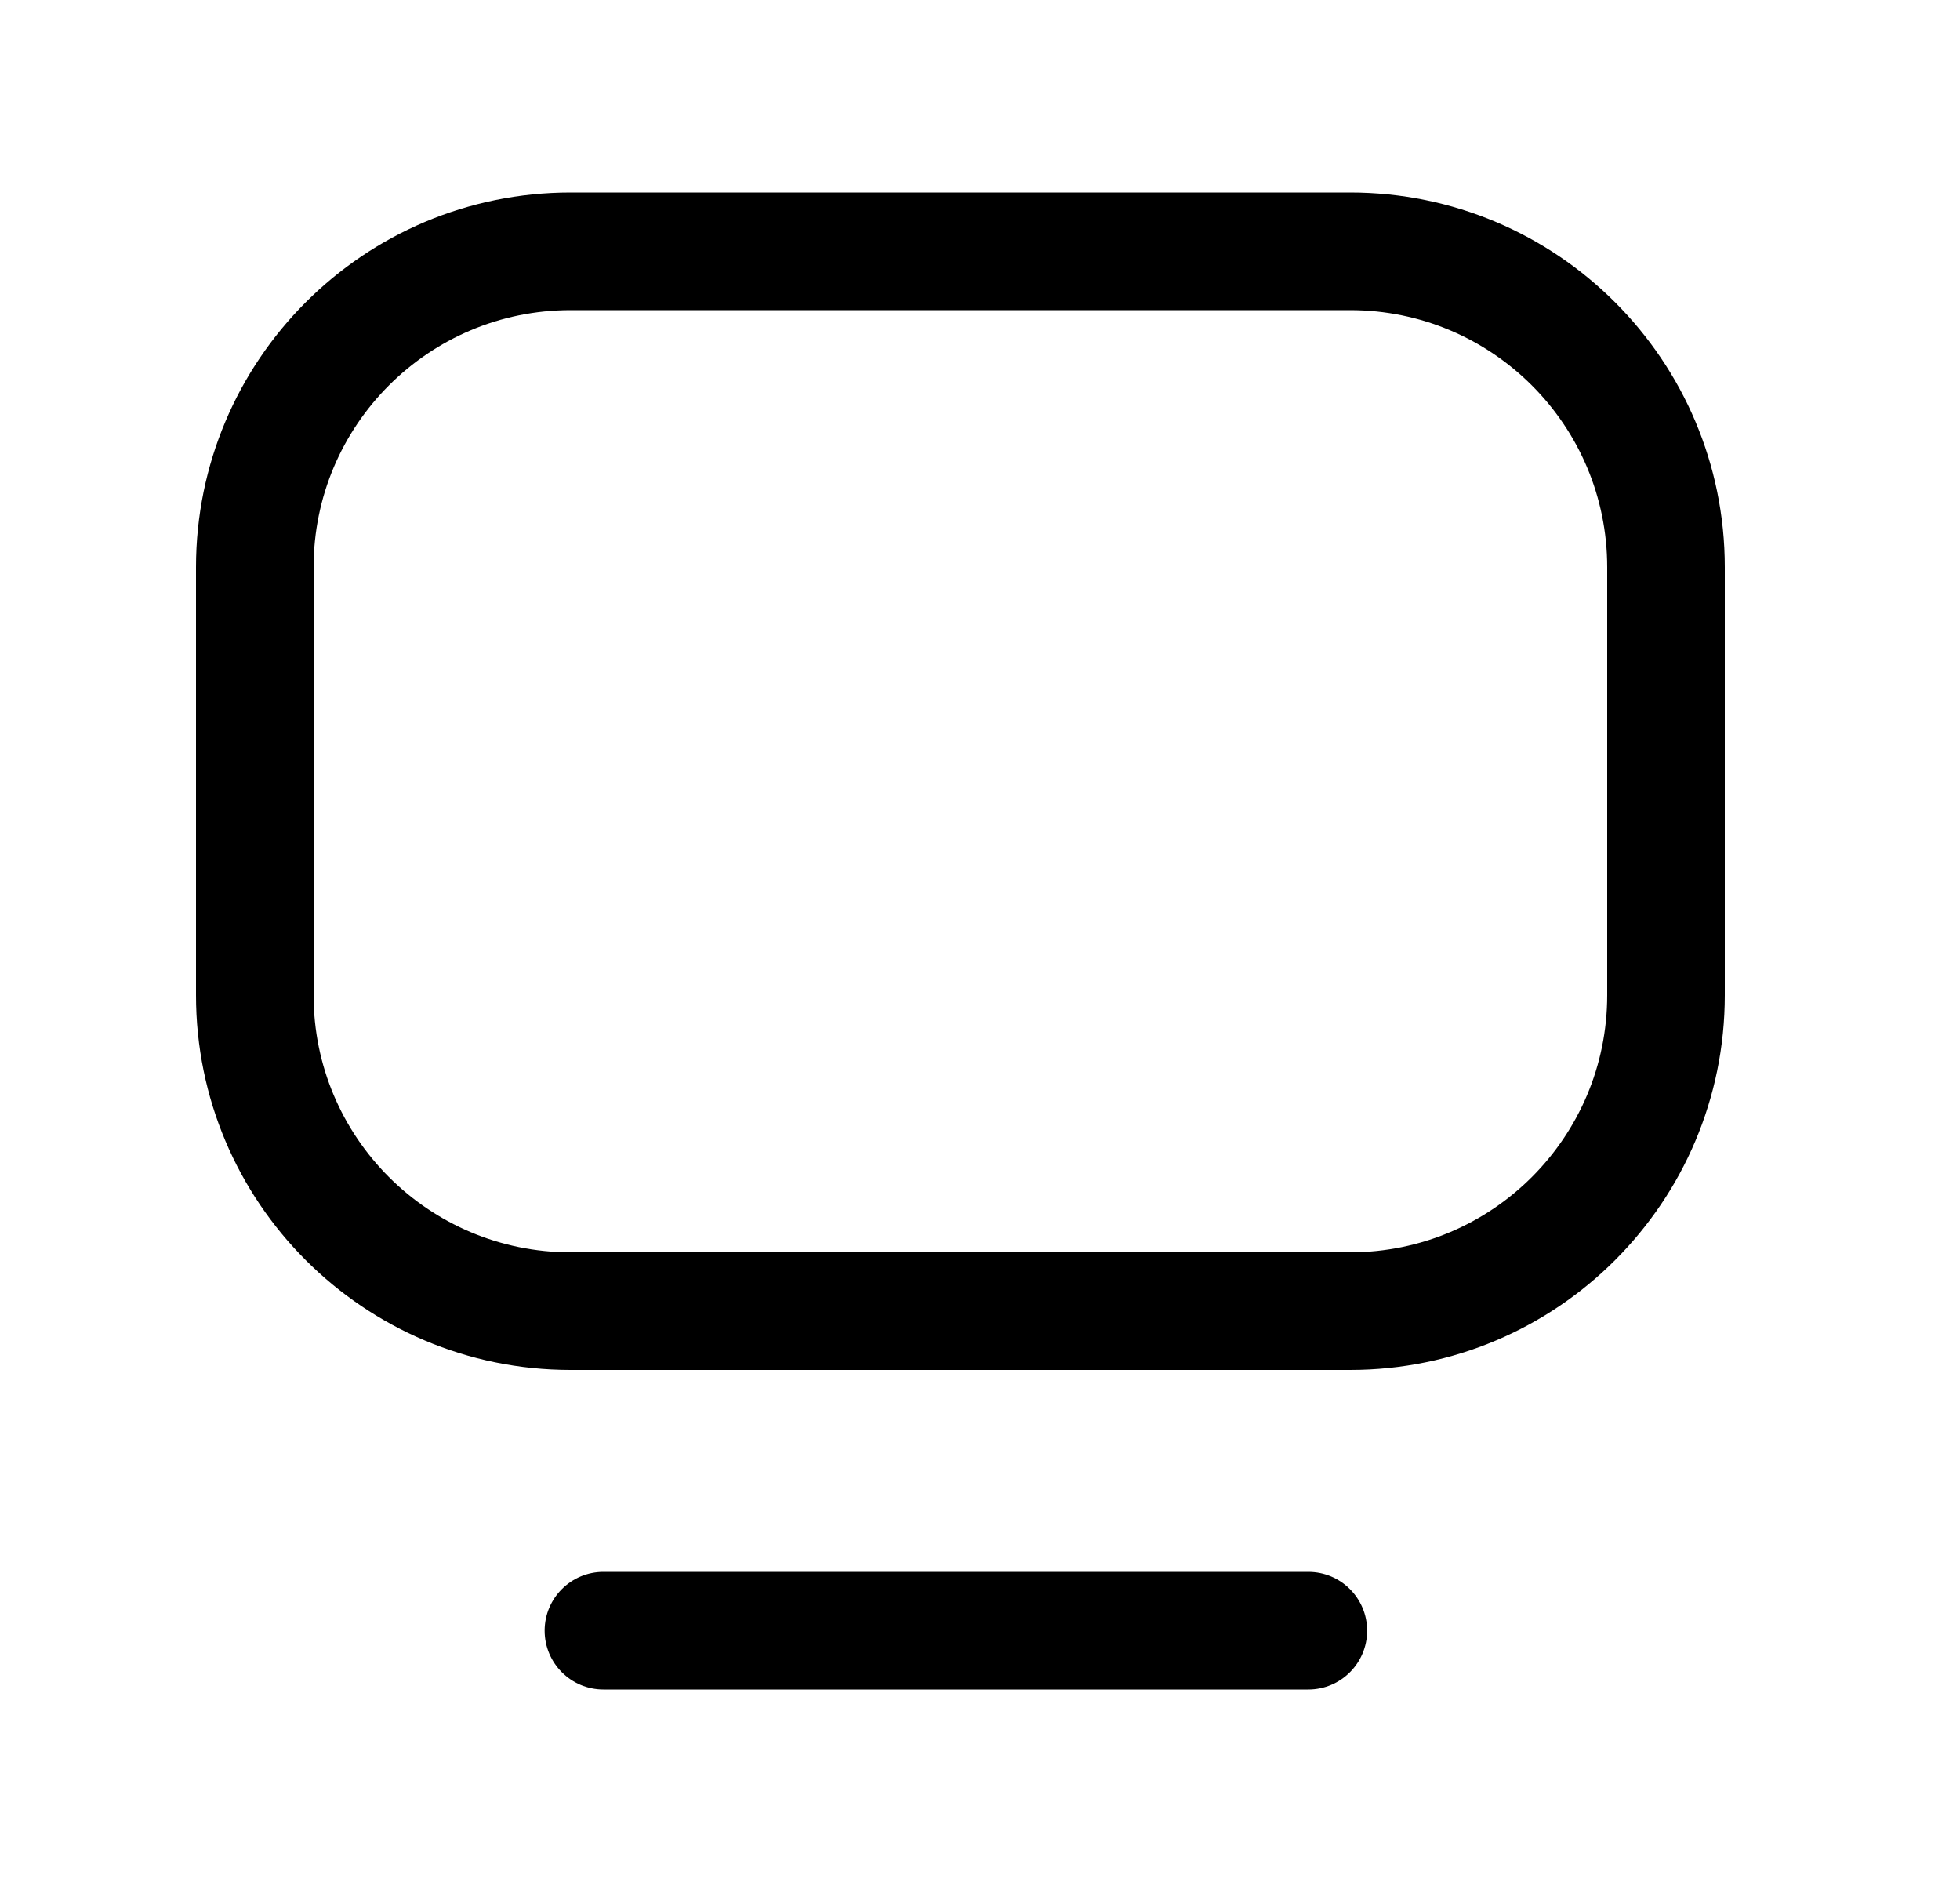 <svg width="25" height="24" viewBox="0 0 25 24" fill="none" xmlns="http://www.w3.org/2000/svg">
<path fill-rule="evenodd" clip-rule="evenodd" d="M2.5 7.234C2.5 4.595 4.64 2.455 7.278 2.455H17.221C19.86 2.455 22 4.595 22 7.234V12.691C22 15.33 19.86 17.47 17.221 17.47H7.278C4.64 17.47 2.5 15.33 2.5 12.691V7.234ZM7.278 3.955C5.468 3.955 4 5.423 4 7.234V12.691C4 14.502 5.468 15.97 7.278 15.97H17.221C19.032 15.97 20.5 14.502 20.5 12.691V7.234C20.5 5.423 19.032 3.955 17.221 3.955H7.278Z" fill="black"/>
<path fill-rule="evenodd" clip-rule="evenodd" d="M6.947 20.795C6.947 20.381 7.283 20.045 7.697 20.045H16.688C17.102 20.045 17.438 20.381 17.438 20.795C17.438 21.209 17.102 21.545 16.688 21.545H7.697C7.283 21.545 6.947 21.209 6.947 20.795Z" fill="black"/>
</svg>